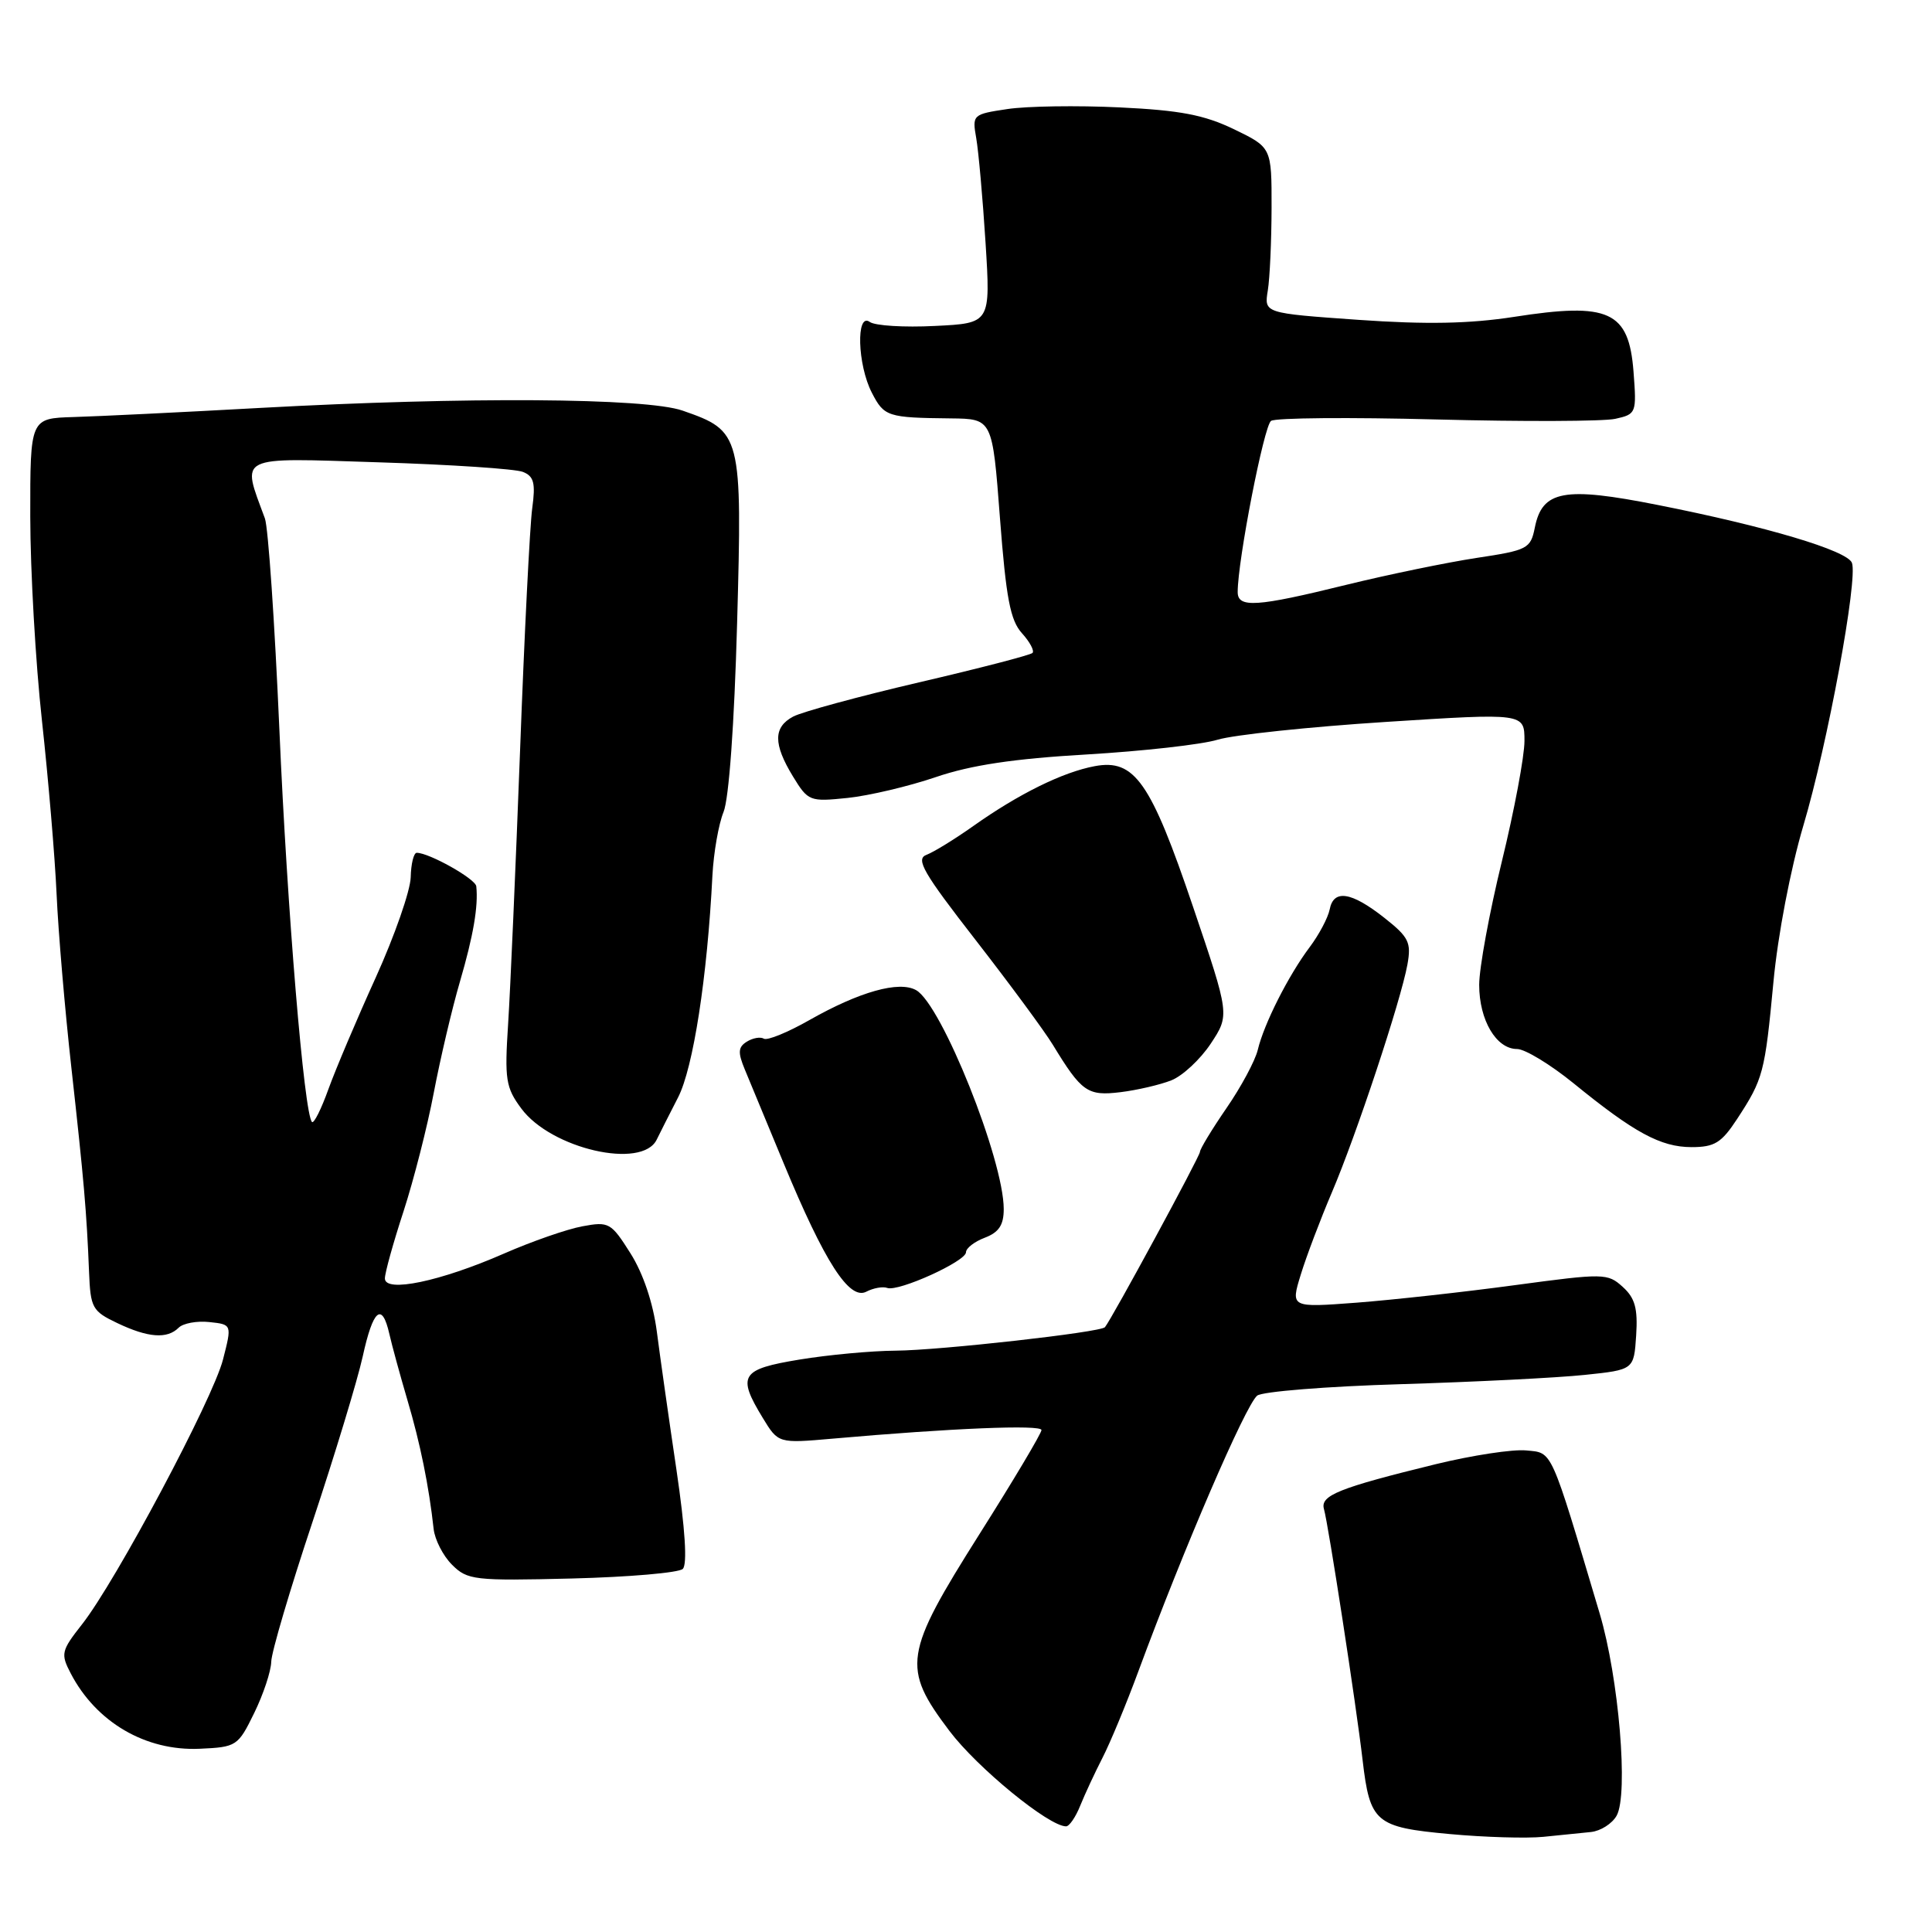 <?xml version="1.0" encoding="UTF-8" standalone="no"?>
<!DOCTYPE svg PUBLIC "-//W3C//DTD SVG 1.1//EN" "http://www.w3.org/Graphics/SVG/1.1/DTD/svg11.dtd" >
<svg xmlns="http://www.w3.org/2000/svg" xmlns:xlink="http://www.w3.org/1999/xlink" version="1.1" viewBox="0 0 256 256">
 <g >
 <path fill="currentColor"
d=" M 210.82 242.75 C 212.10 242.61 213.62 241.64 214.21 240.59 C 215.80 237.76 214.50 222.29 211.96 213.78 C 205.37 191.67 205.76 192.53 202.23 192.19 C 200.45 192.01 195.06 192.84 190.25 194.01 C 177.39 197.16 174.92 198.15 175.43 199.95 C 176.02 202.00 179.71 225.96 180.55 233.21 C 181.52 241.50 182.25 242.12 192.08 243.02 C 196.71 243.45 202.30 243.61 204.50 243.39 C 206.70 243.17 209.54 242.88 210.82 242.75 Z  M 143.14 239.25 C 143.75 237.74 145.07 234.90 146.08 232.93 C 147.09 230.97 149.24 225.80 150.85 221.43 C 156.85 205.19 165.02 186.23 166.58 184.93 C 167.23 184.39 175.81 183.70 185.63 183.41 C 195.46 183.11 206.43 182.56 210.00 182.18 C 216.50 181.50 216.50 181.50 216.80 176.95 C 217.03 173.37 216.65 171.99 215.02 170.52 C 213.02 168.70 212.53 168.70 200.72 170.29 C 194.00 171.20 184.57 172.24 179.76 172.61 C 171.01 173.27 171.01 173.27 172.36 168.89 C 173.10 166.47 174.96 161.57 176.48 158.00 C 179.70 150.46 185.61 132.64 186.49 127.81 C 187.02 124.87 186.68 124.18 183.44 121.62 C 179.05 118.16 176.71 117.80 176.19 120.50 C 175.97 121.60 174.78 123.85 173.54 125.50 C 170.73 129.24 167.48 135.66 166.66 139.12 C 166.31 140.56 164.45 144.03 162.51 146.84 C 160.58 149.65 159.00 152.26 159.00 152.63 C 159.00 153.21 147.30 174.80 146.41 175.86 C 145.84 176.54 124.50 178.93 118.69 178.97 C 115.50 178.99 109.76 179.52 105.94 180.15 C 98.15 181.43 97.64 182.25 101.07 187.88 C 103.13 191.26 103.13 191.26 110.31 190.63 C 126.06 189.24 138.00 188.75 138.00 189.49 C 138.00 189.92 134.30 196.14 129.77 203.30 C 119.74 219.19 119.47 220.96 125.80 229.35 C 129.50 234.25 138.97 242.00 141.26 242.00 C 141.69 242.00 142.54 240.76 143.14 239.25 Z  M 33.68 226.99 C 34.89 224.52 35.91 221.46 35.94 220.19 C 35.97 218.92 38.43 210.60 41.40 201.69 C 44.36 192.79 47.36 182.91 48.06 179.75 C 49.43 173.48 50.62 172.47 51.59 176.75 C 51.93 178.26 53.01 182.20 53.98 185.50 C 55.68 191.22 56.84 196.94 57.46 202.60 C 57.62 204.02 58.71 206.16 59.90 207.34 C 61.93 209.37 62.83 209.48 75.77 209.16 C 83.32 208.97 89.94 208.40 90.47 207.89 C 91.09 207.29 90.79 202.61 89.63 194.73 C 88.63 188.00 87.46 179.76 87.03 176.42 C 86.53 172.62 85.22 168.73 83.54 166.07 C 80.97 162.00 80.68 161.84 77.18 162.49 C 75.15 162.86 70.47 164.49 66.77 166.11 C 58.34 169.80 51.00 171.33 51.00 169.40 C 51.00 168.66 52.11 164.66 53.47 160.51 C 54.82 156.35 56.63 149.28 57.48 144.78 C 58.34 140.28 59.89 133.66 60.95 130.05 C 62.72 123.99 63.39 120.09 63.11 117.44 C 63.01 116.45 56.86 113.00 55.22 113.00 C 54.82 113.00 54.46 114.46 54.42 116.25 C 54.37 118.04 52.29 124.00 49.80 129.50 C 47.30 135.00 44.48 141.66 43.52 144.31 C 42.57 146.96 41.59 148.92 41.34 148.67 C 40.30 147.63 38.06 120.68 37.02 96.69 C 36.40 82.49 35.54 69.89 35.10 68.69 C 31.99 60.23 31.13 60.65 50.19 61.26 C 59.71 61.56 68.31 62.13 69.29 62.53 C 70.75 63.11 70.98 64.01 70.52 67.37 C 70.21 69.64 69.48 84.10 68.91 99.50 C 68.33 114.90 67.62 131.17 67.33 135.65 C 66.85 143.04 67.01 144.10 69.08 146.89 C 73.03 152.23 85.09 155.00 87.02 151.00 C 87.42 150.18 88.69 147.66 89.85 145.41 C 91.86 141.49 93.72 129.49 94.40 116.00 C 94.56 112.97 95.22 109.20 95.87 107.60 C 96.59 105.85 97.30 95.99 97.67 82.60 C 98.36 57.54 98.25 57.12 90.45 54.41 C 85.58 52.71 61.70 52.56 34.50 54.05 C 24.05 54.63 12.91 55.17 9.75 55.26 C 4.00 55.43 4.00 55.43 4.01 68.46 C 4.02 75.63 4.71 87.80 5.56 95.50 C 6.40 103.20 7.28 113.55 7.50 118.50 C 7.72 123.45 8.60 133.80 9.46 141.50 C 11.12 156.44 11.48 160.56 11.80 168.56 C 11.99 173.30 12.23 173.74 15.53 175.31 C 19.61 177.26 22.15 177.45 23.67 175.93 C 24.26 175.34 26.09 175.00 27.74 175.18 C 30.74 175.50 30.74 175.50 29.55 180.14 C 28.21 185.38 15.35 209.54 10.87 215.23 C 8.11 218.74 8.02 219.14 9.37 221.73 C 12.74 228.21 19.30 232.04 26.46 231.72 C 31.34 231.50 31.54 231.37 33.68 226.99 Z  M 117.57 170.66 C 119.05 171.19 128.00 167.13 128.00 165.93 C 128.00 165.39 129.12 164.52 130.50 164.00 C 132.36 163.29 133.00 162.32 133.00 160.21 C 133.00 153.67 124.76 133.09 121.39 131.20 C 119.13 129.93 113.89 131.40 107.26 135.16 C 104.38 136.80 101.66 137.91 101.21 137.63 C 100.77 137.36 99.76 137.53 98.97 138.02 C 97.80 138.74 97.75 139.44 98.69 141.71 C 99.33 143.24 101.65 148.84 103.84 154.14 C 109.27 167.24 112.53 172.31 114.78 171.16 C 115.72 170.67 116.98 170.44 117.57 170.66 Z  M 230.19 148.25 C 233.64 142.97 233.85 142.18 234.99 130.12 C 235.57 123.91 237.26 115.12 238.95 109.41 C 242.16 98.64 246.21 76.71 245.39 74.58 C 244.77 72.95 234.07 69.76 219.66 66.91 C 207.23 64.44 204.35 64.98 203.37 69.92 C 202.81 72.71 202.41 72.91 195.64 73.93 C 191.71 74.53 183.94 76.13 178.36 77.50 C 166.52 80.42 164.00 80.59 164.00 78.45 C 164.00 74.27 167.48 56.41 168.42 55.77 C 169.02 55.36 178.87 55.28 190.32 55.58 C 201.78 55.88 212.44 55.84 214.02 55.50 C 216.82 54.88 216.87 54.75 216.45 49.25 C 215.83 41.22 213.22 40.02 200.60 41.99 C 194.71 42.90 188.99 43.01 179.98 42.38 C 167.50 41.50 167.50 41.50 167.99 38.50 C 168.26 36.85 168.48 31.91 168.49 27.52 C 168.50 19.54 168.50 19.54 163.50 17.12 C 159.55 15.22 156.36 14.61 148.34 14.23 C 142.75 13.96 136.07 14.06 133.49 14.45 C 128.88 15.14 128.81 15.20 129.36 18.33 C 129.66 20.07 130.22 26.30 130.59 32.16 C 131.26 42.83 131.26 42.83 123.88 43.19 C 119.82 43.40 115.94 43.16 115.25 42.66 C 113.41 41.33 113.61 48.35 115.53 52.05 C 117.16 55.21 117.60 55.35 126.00 55.44 C 131.50 55.50 131.50 55.50 132.50 68.65 C 133.31 79.26 133.87 82.20 135.41 83.90 C 136.46 85.06 137.09 86.24 136.81 86.52 C 136.53 86.80 129.76 88.56 121.76 90.42 C 113.75 92.29 106.26 94.33 105.10 94.95 C 102.46 96.36 102.45 98.58 105.07 102.88 C 107.08 106.17 107.28 106.25 112.32 105.73 C 115.17 105.43 120.42 104.19 124.00 102.97 C 128.66 101.38 134.32 100.53 144.00 99.97 C 151.43 99.53 159.24 98.66 161.36 98.01 C 163.48 97.37 173.49 96.31 183.61 95.66 C 202.00 94.48 202.00 94.48 202.00 98.18 C 202.00 100.21 200.65 107.41 199.00 114.16 C 197.35 120.92 196.00 128.27 196.00 130.50 C 196.00 135.17 198.26 139.00 201.02 139.00 C 202.07 139.00 205.42 141.04 208.48 143.52 C 216.54 150.09 220.05 151.99 224.12 152.00 C 227.20 152.00 228.10 151.44 230.19 148.25 Z  M 155.21 143.15 C 156.70 142.56 159.05 140.37 160.43 138.29 C 162.94 134.49 162.94 134.49 158.10 120.20 C 152.48 103.59 150.34 100.53 145.06 101.52 C 140.82 102.31 134.99 105.19 129.00 109.43 C 126.53 111.18 123.72 112.91 122.76 113.27 C 121.29 113.83 122.34 115.64 129.26 124.54 C 133.79 130.37 138.40 136.62 139.50 138.43 C 143.32 144.70 144.10 145.25 148.46 144.72 C 150.68 144.45 153.72 143.74 155.21 143.15 Z "/>
</g>
</svg>